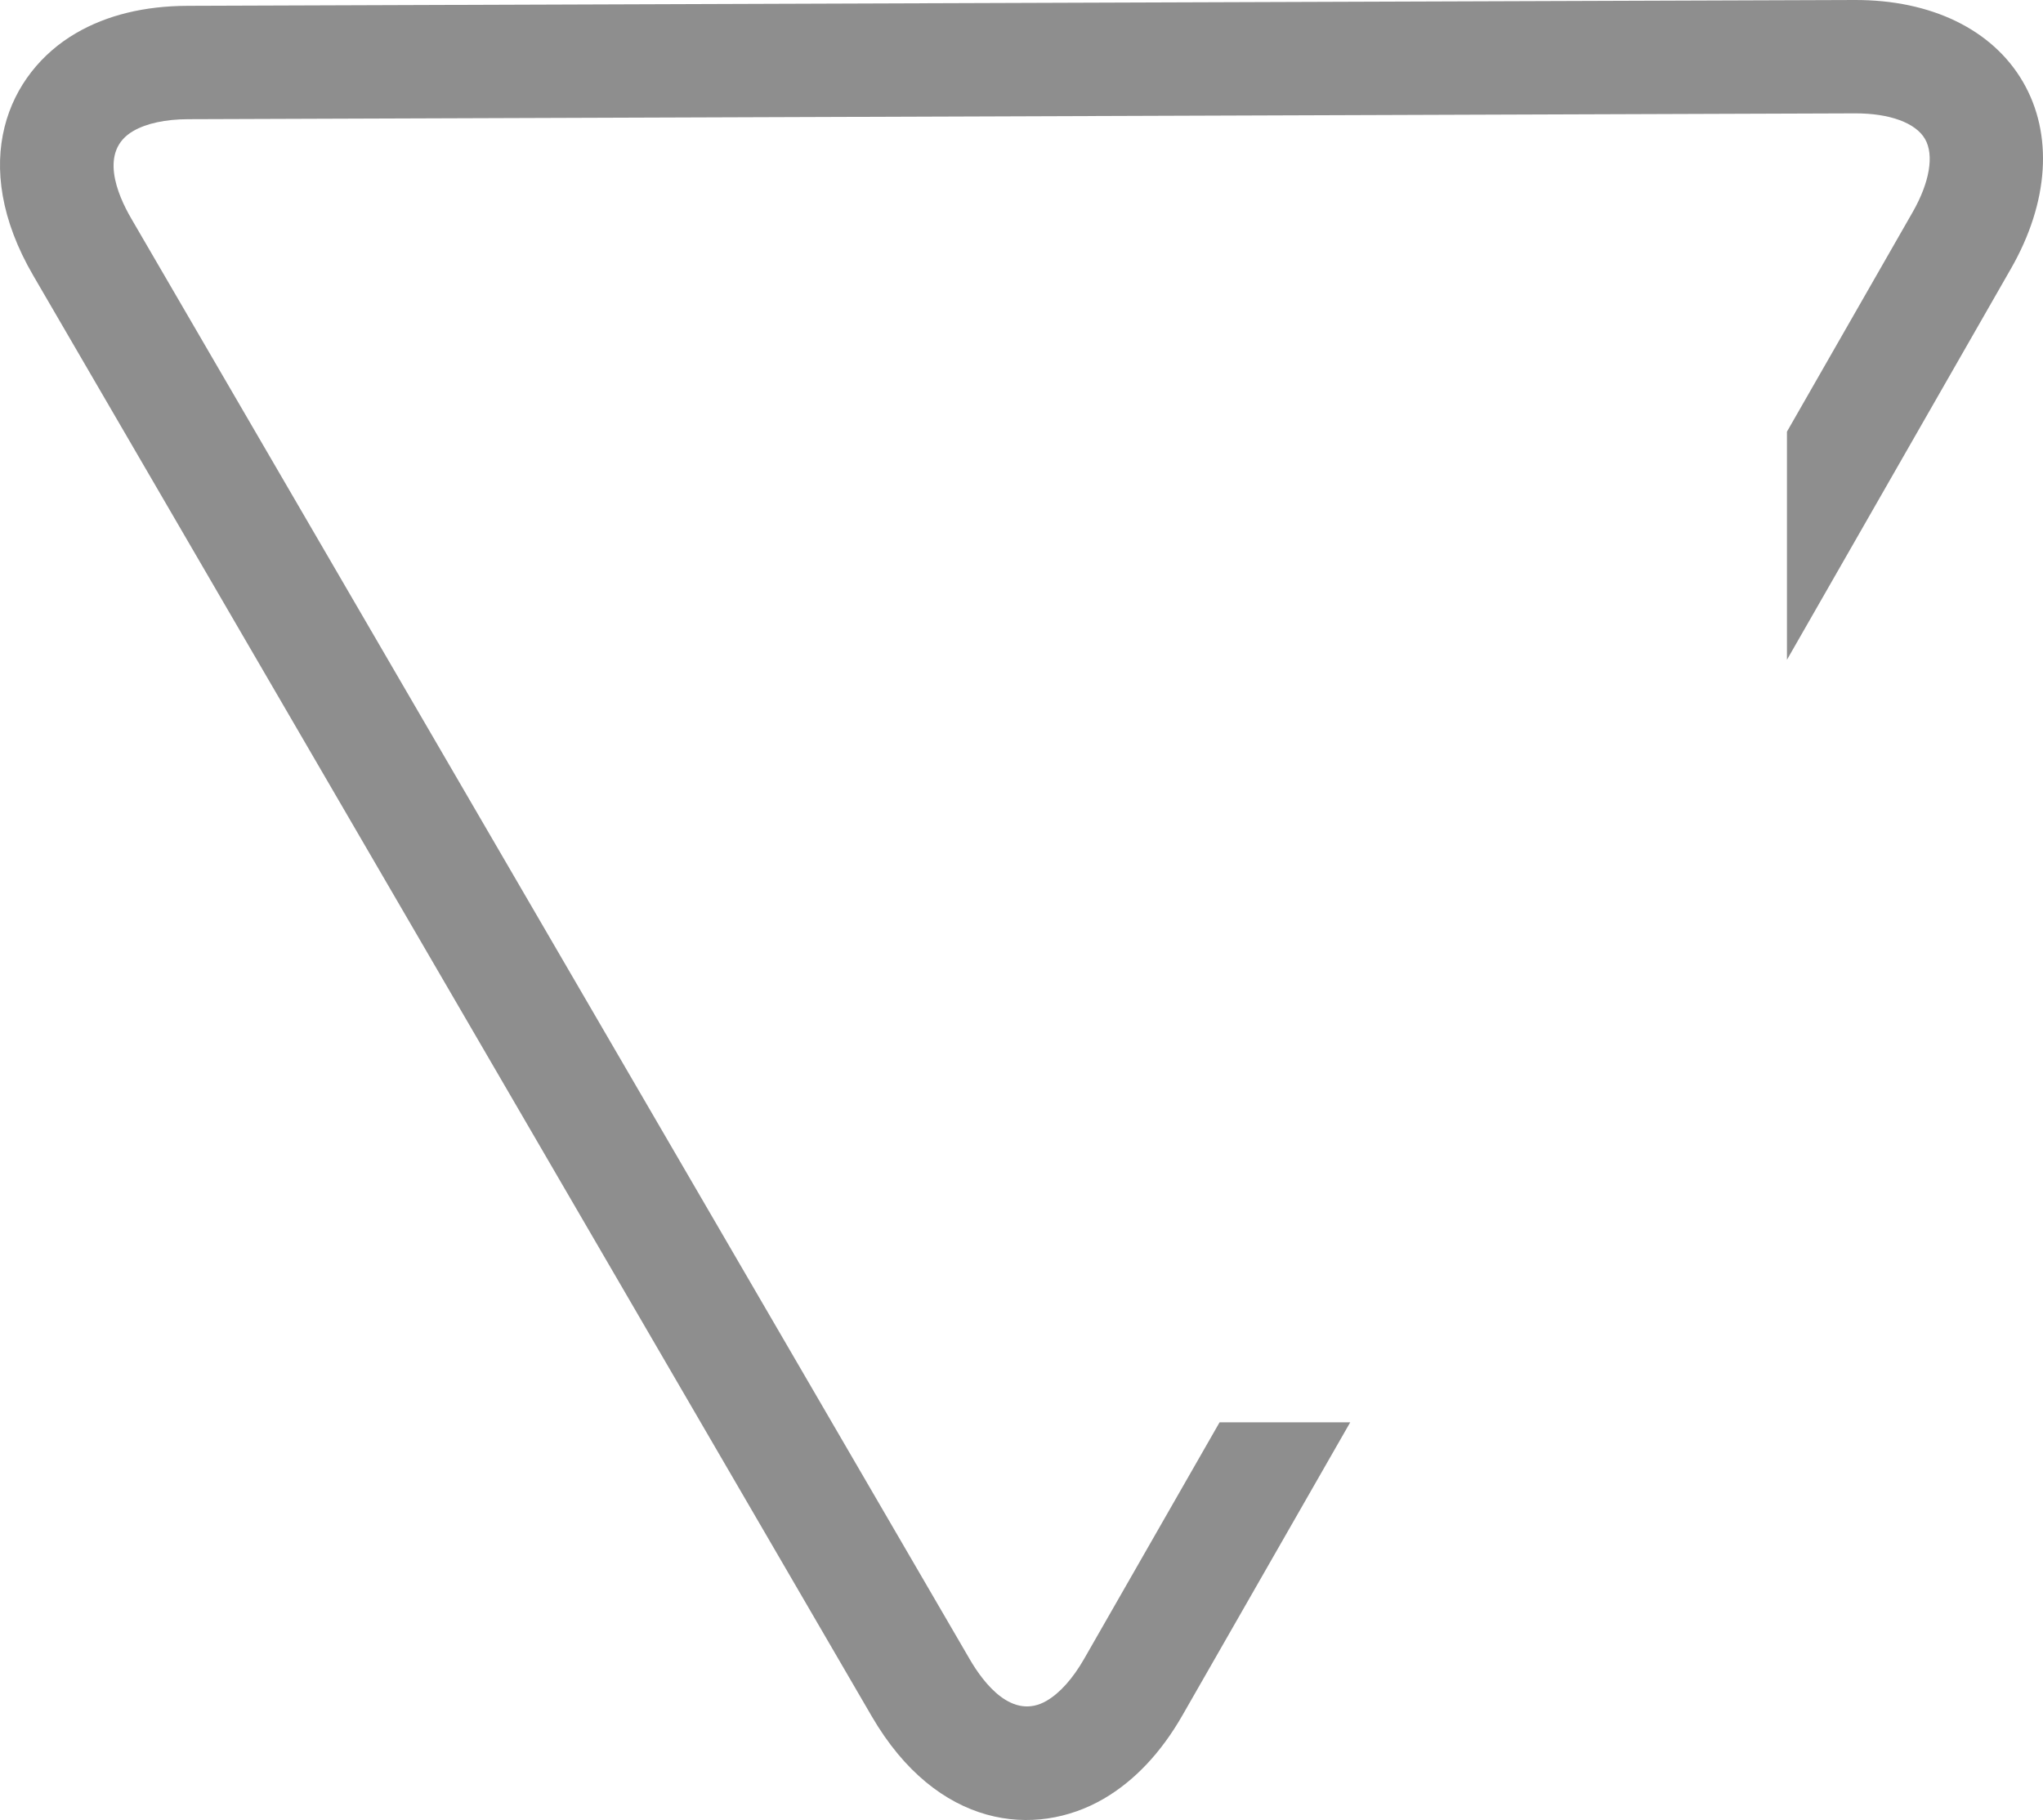 <svg version="1.1" id="图层_1" x="0px" y="0px" width="184.055px" height="163.958px" viewBox="0 0 184.055 163.958" enable-background="new 0 0 184.055 163.958" xml:space="preserve" xmlns="http://www.w3.org/2000/svg" xmlns:xlink="http://www.w3.org/1999/xlink" xmlns:xml="http://www.w3.org/XML/1998/namespace">
  <path fill="#8E8E8E" d="M182.248,7.373c-2.74-4.711-8.266-7.396-15.162-7.373L16.908,0.525C13.015,0.537,9.635,1.363,6.857,2.98
	C0.695,6.566-2.889,14.71,2.994,24.82l75.541,129.792c5.883,10.109,14.733,11.017,20.897,7.431c2.775-1.617,5.166-4.147,7.1-7.527
	l15.111-26.385h-11.771l-12.203,21.31c-1.016,1.773-2.184,3.08-3.375,3.773c-3.09,1.799-5.668-1.57-6.93-3.74L11.822,19.681
	c-1.262-2.168-2.918-6.074,0.174-7.873c1.191-0.693,2.902-1.063,4.947-1.07l150.178-0.525c3.102-0.01,5.455,0.85,6.299,2.299
	c0.844,1.449,0.428,3.918-1.113,6.609l-11.32,19.767v20.551l20.184-35.242C184.596,18.214,184.99,12.082,182.248,7.373z" class="color c1"/>
</svg>